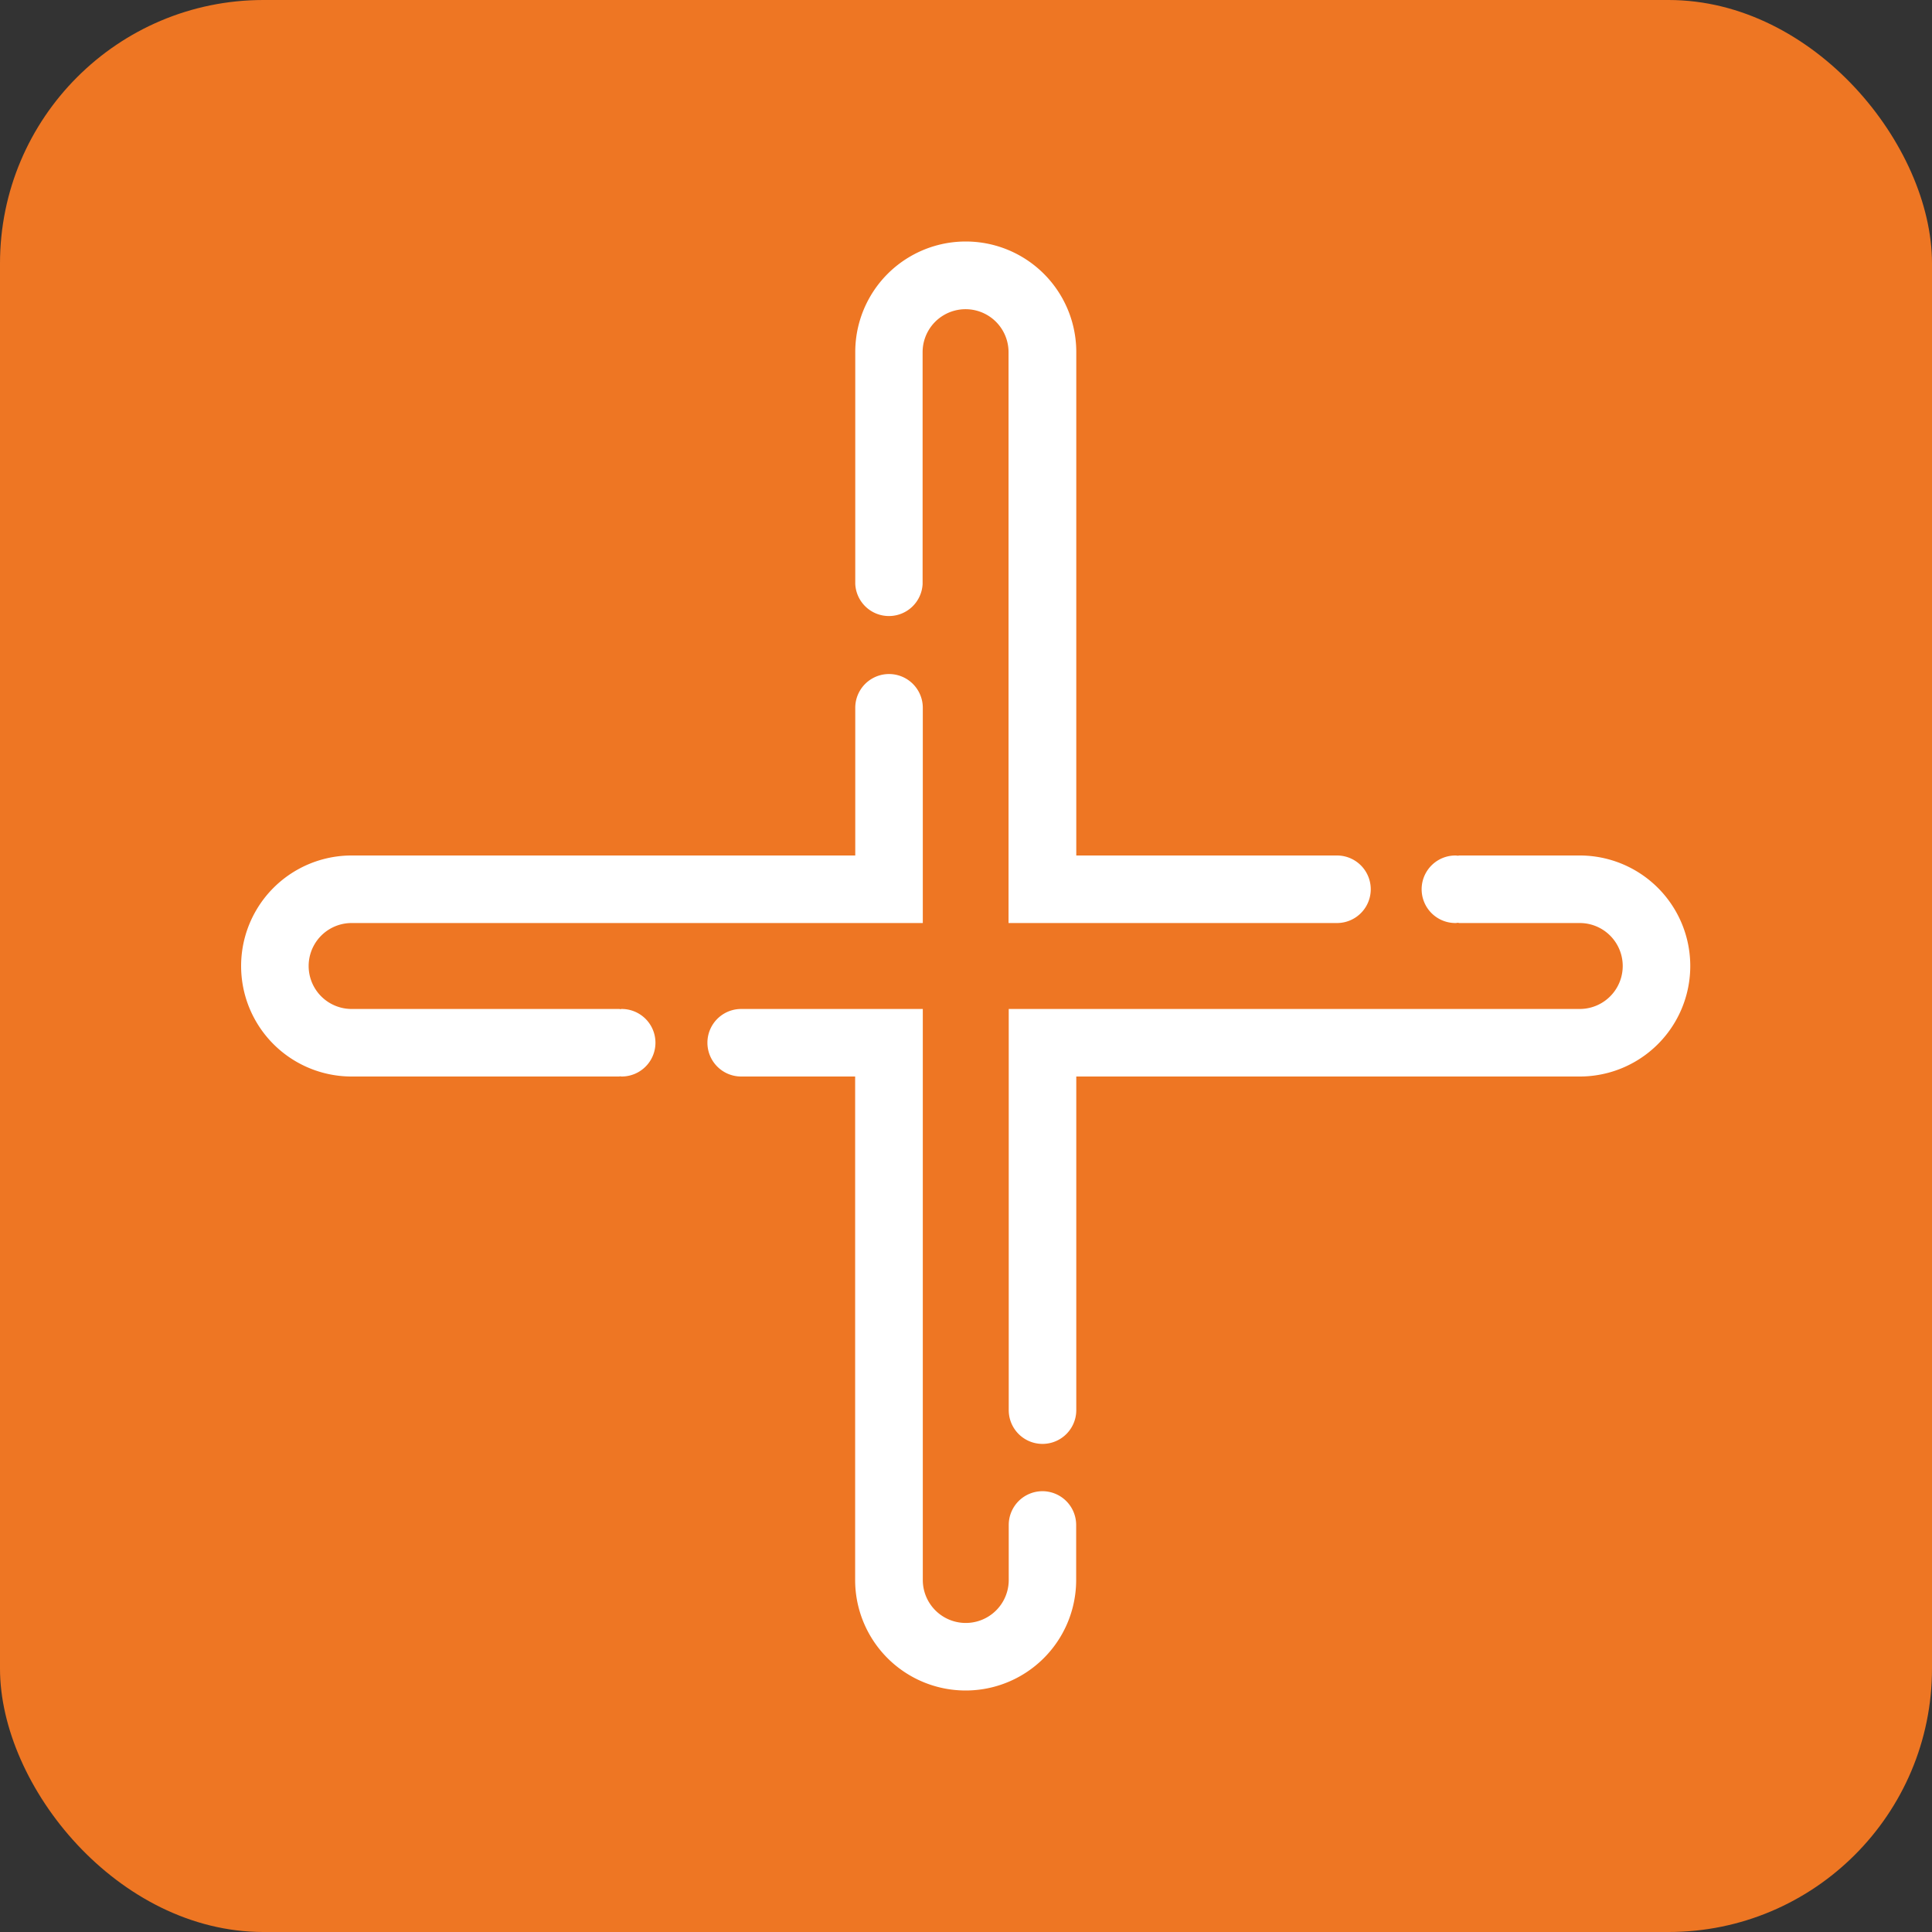 <svg id="Layer_1" data-name="Layer 1" xmlns="http://www.w3.org/2000/svg" viewBox="0 0 500 500"><rect x="0" y="0" width="500" height="500" fill="#333333" stroke="none"/><defs><style>.cls-1{fill:#ee7623;}.cls-2{fill:#fff;}</style></defs><rect class="cls-1" width="500" height="500" rx="68.17"/><path class="cls-2" d="M408.84,221.4H377.47v.08a7.17,7.17,0,0,0-.81-.08,8.74,8.74,0,0,0,0,17.48c.28,0,.54-.06.81-.08v.08h31.37a11.12,11.12,0,0,1,0,22.24H261.06V364.94a8.74,8.74,0,0,0,17.48,0V278.6h130.3a28.6,28.6,0,1,0,0-57.2Z"/><path class="cls-2" d="M269.8,385.92a8.74,8.74,0,0,0-8.74,8.74s0,0,0,.08h0V408.9a11.12,11.12,0,0,1-22.24,0V261.12h-47a8.74,8.74,0,1,0,0,17.48h29.49V408.9a28.6,28.6,0,0,0,57.2,0V394.74h0s0-.05,0-.08A8.74,8.74,0,0,0,269.8,385.92Z"/><path class="cls-2" d="M160.93,261.12c-.18,0-.35.05-.54.06v-.06H91a11.12,11.12,0,0,1,0-22.24H238.82v-55.7a8.74,8.74,0,1,0-17.48,0V221.4H91a28.6,28.6,0,0,0,0,57.2h69.35v-.05c.19,0,.36.05.54.05a8.74,8.74,0,0,0,0-17.48Z"/><path class="cls-2" d="M230.08,159.43a8.72,8.72,0,0,0,8.69-8.29h0v-60a11.12,11.12,0,0,1,22.24,0V238.88h85a8.74,8.74,0,1,0,0-17.48H278.54V91.1a28.6,28.6,0,0,0-57.2,0v60h0A8.72,8.72,0,0,0,230.08,159.43Z"/></svg>